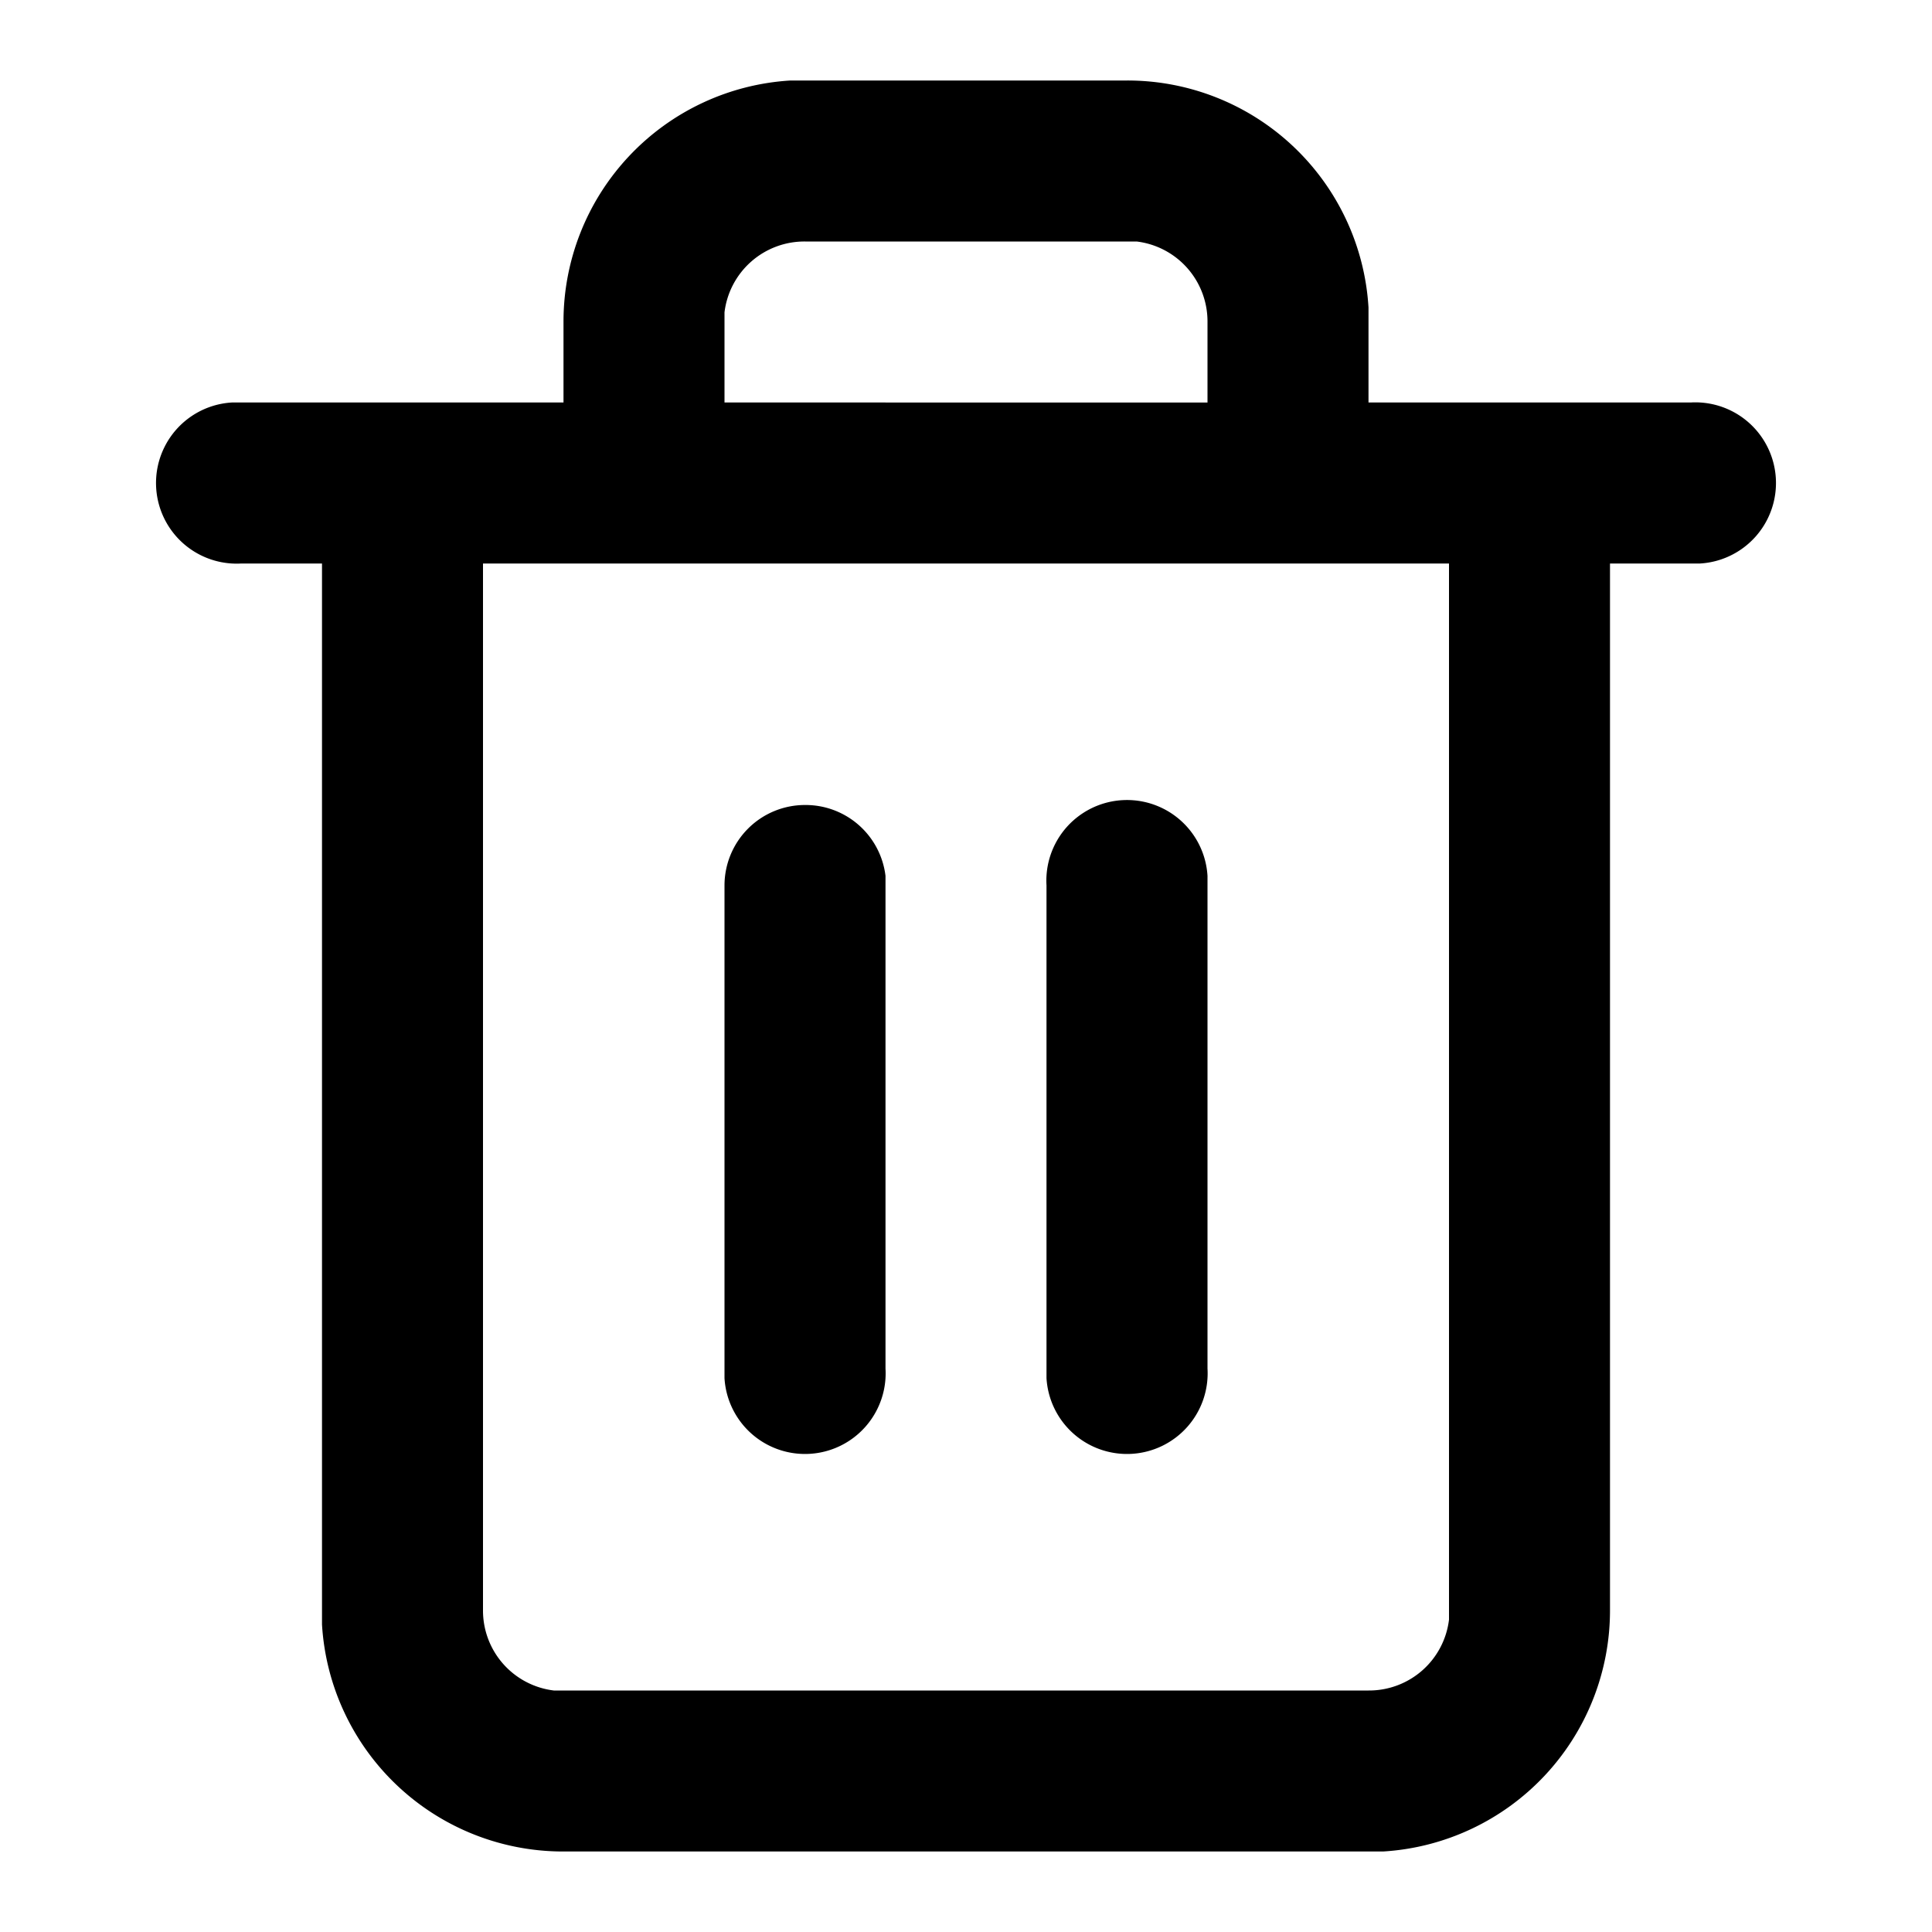 <svg xmlns="http://www.w3.org/2000/svg" fill="none" viewBox="0 0 24 24"><path fill="currentColor" fill-rule="evenodd" d="M14 1a3 3 0 0 1 3 2.82V5h4a1 1 0 0 1 .12 2H20v13a3 3 0 0 1-2.82 3H7a3 3 0 0 1-3-2.82V7H3a1 1 0 0 1-.12-2H7V4a3 3 0 0 1 2.82-3H14M6 7v13a1 1 0 0 0 .88 1H17a1 1 0 0 0 1-.88V7H6m9-2H9V3.88A1 1 0 0 1 10 3h4.12A1 1 0 0 1 15 4zm-5 5a1 1 0 0 1 1 .88V17a1 1 0 0 1-2 .12V11a1 1 0 0 1 1-1m5 .88a1 1 0 0 0-2 .12v6.12a1 1 0 0 0 2-.12v-6.12" clip-rule="evenodd"/></svg>